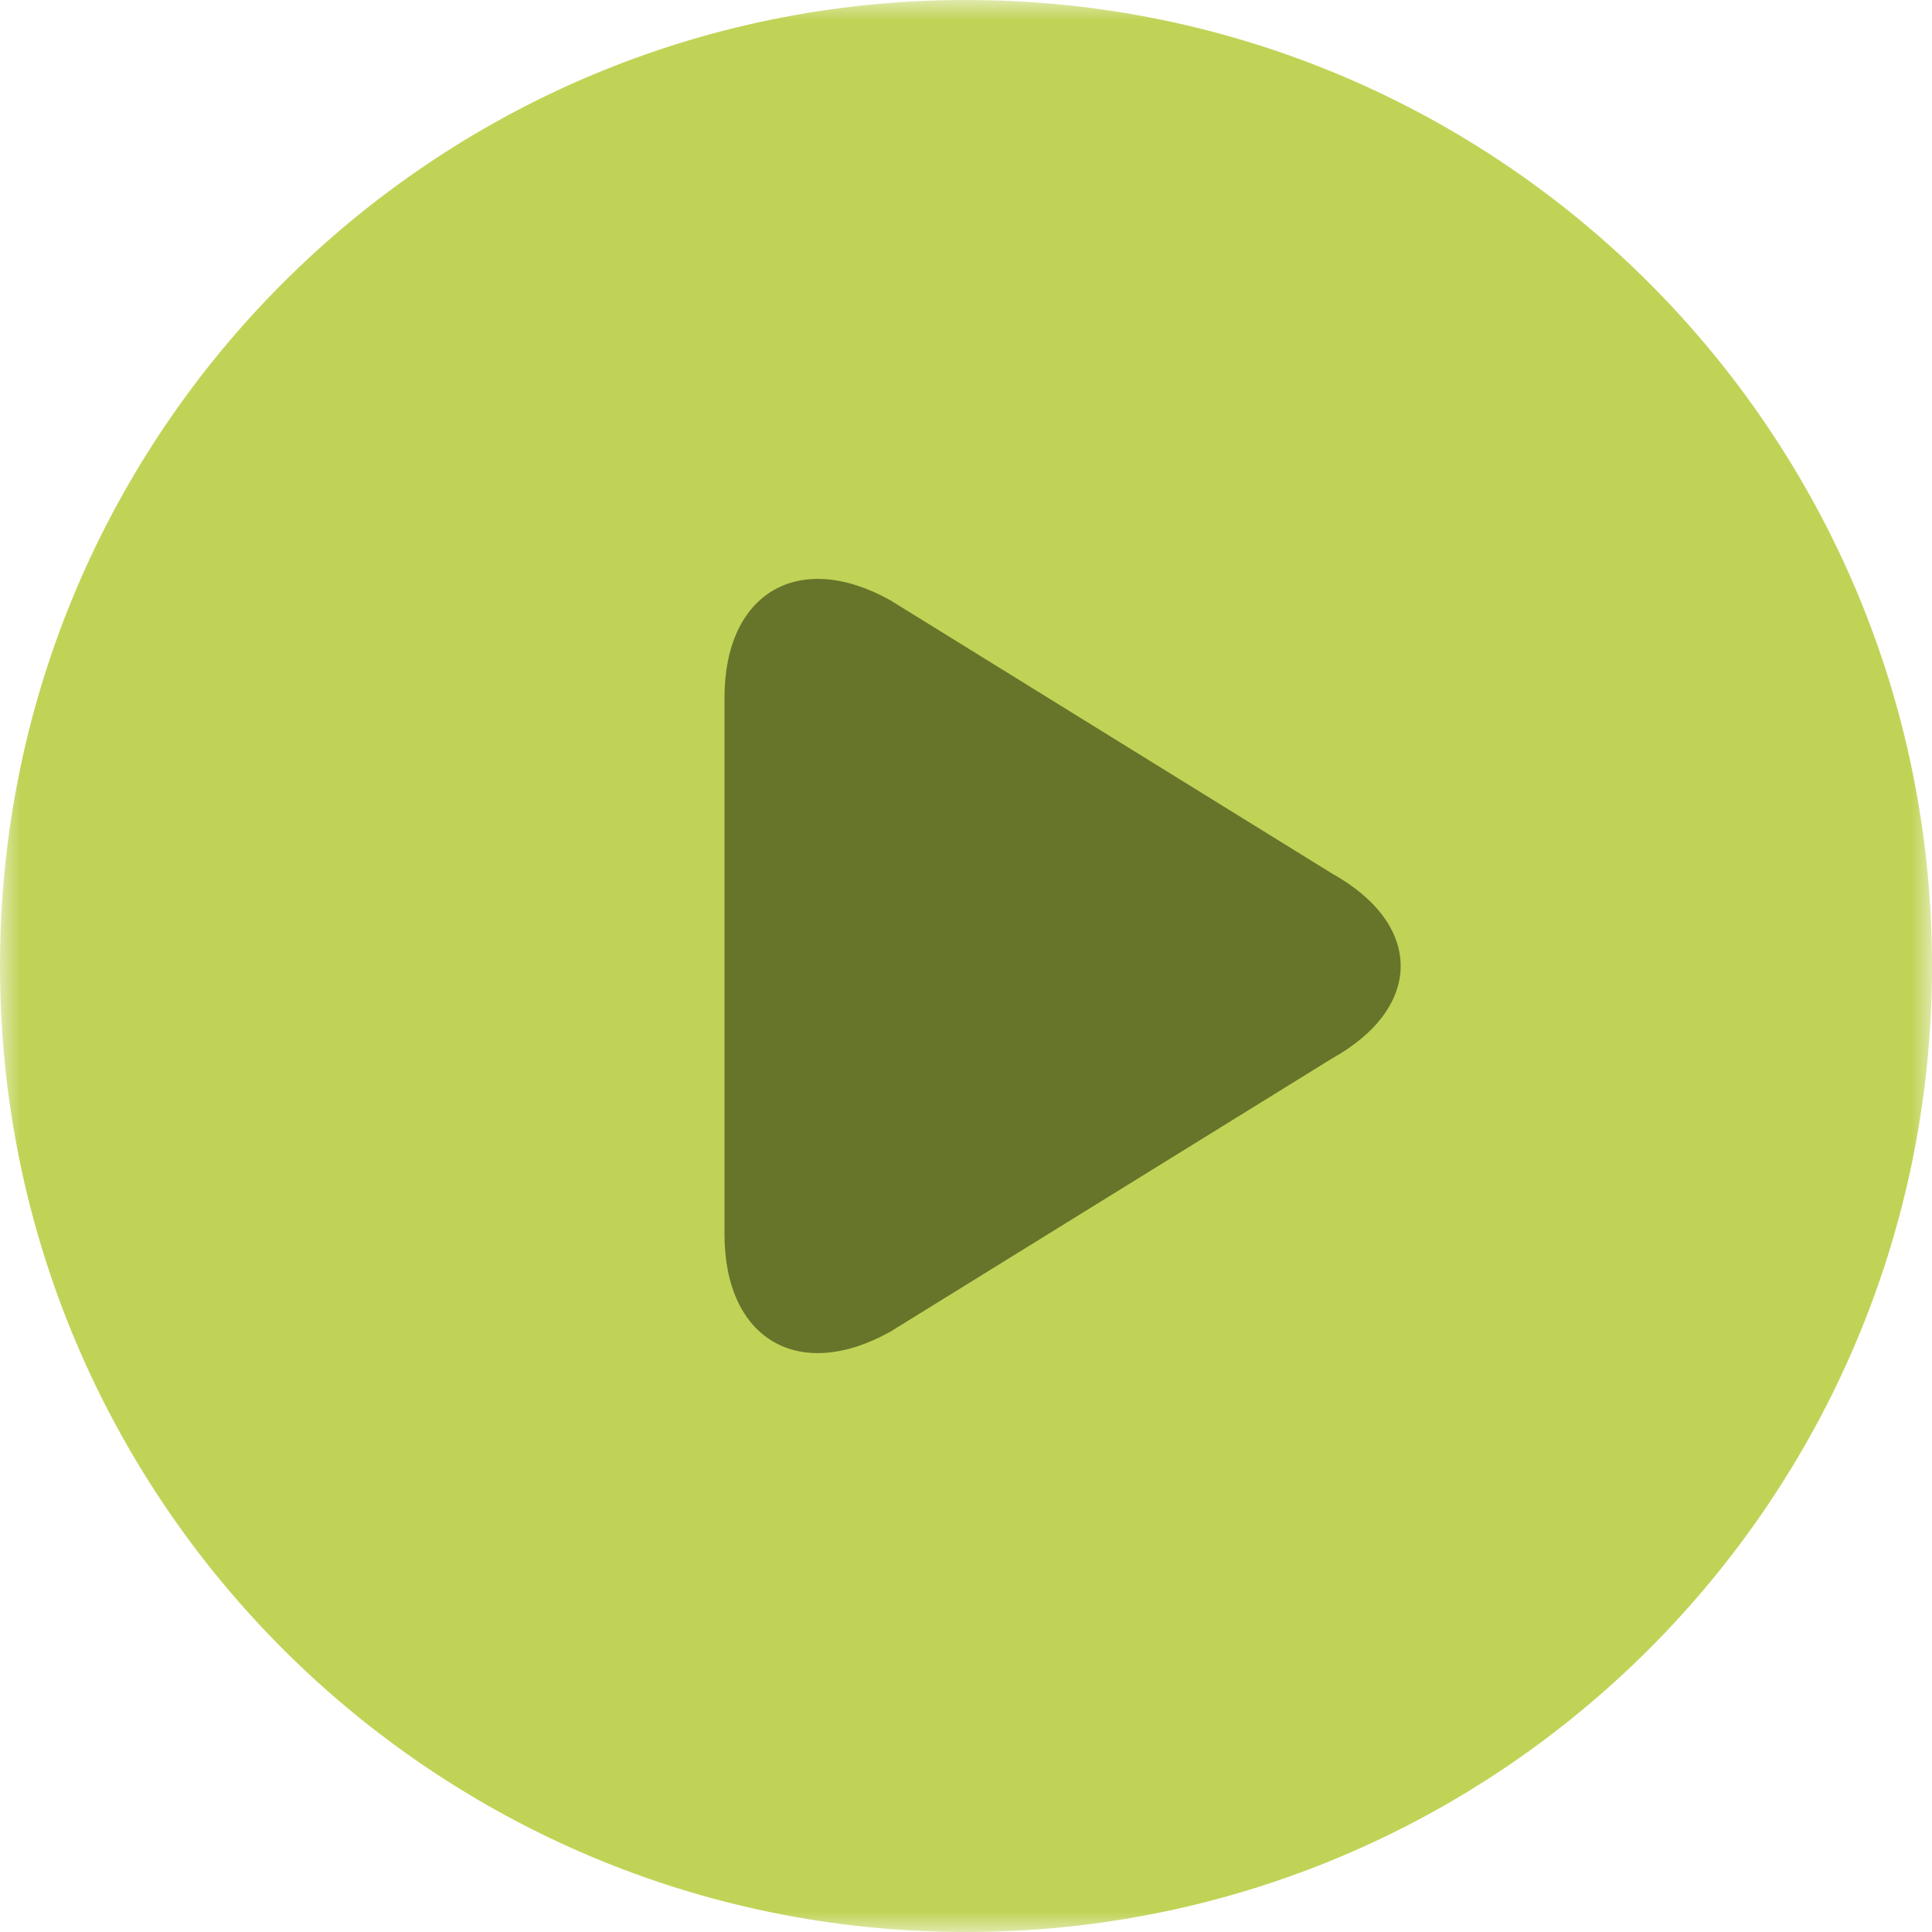 <?xml version="1.0" encoding="UTF-8"?>
<svg width="48px" height="48px" viewBox="0 0 48 48" version="1.1" xmlns="http://www.w3.org/2000/svg" xmlns:xlink="http://www.w3.org/1999/xlink">
    <!-- Generator: Sketch 55.1 (78136) - https://sketchapp.com -->
    <title>play</title>
    <desc>Created with Sketch.</desc>
    <defs>
        <polygon id="path-1" points="0 0 48 0 48 48 0 48"></polygon>
    </defs>
    <g id="Page-2" stroke="none" stroke-width="1" fill="none" fill-rule="evenodd">
        <g id="Student-page-timer-Copy" transform="translate(-872, -735)">
            <g id="play" transform="translate(872, 735)">
                <g id="Group-3">
                    <mask id="mask-2" fill="white">
                        <use xlink:href="#path-1"></use>
                    </mask>
                    <g id="Clip-2"></g>
                    <path d="M24,-0 C37.256,-0 48,10.745 48,24 C48,37.255 37.256,48 24,48 C10.745,48 -0,37.255 -0,24 C-0,10.745 10.745,-0 24,-0" id="Fill-1" fill="#C1D357" mask="url(#mask-2)"></path>
                </g>
                <path d="M33.095,21.703 C35.37,22.971 35.366,25.03 33.095,26.297 L22.118,33.087 C19.843,34.355 18,33.273 18,30.666 L18,17.331 C18,14.726 19.847,13.646 22.118,14.912 L33.095,21.703 Z" id="Fill-4" fill="#67752B"></path>
            </g>
        </g>
    </g>
</svg>
